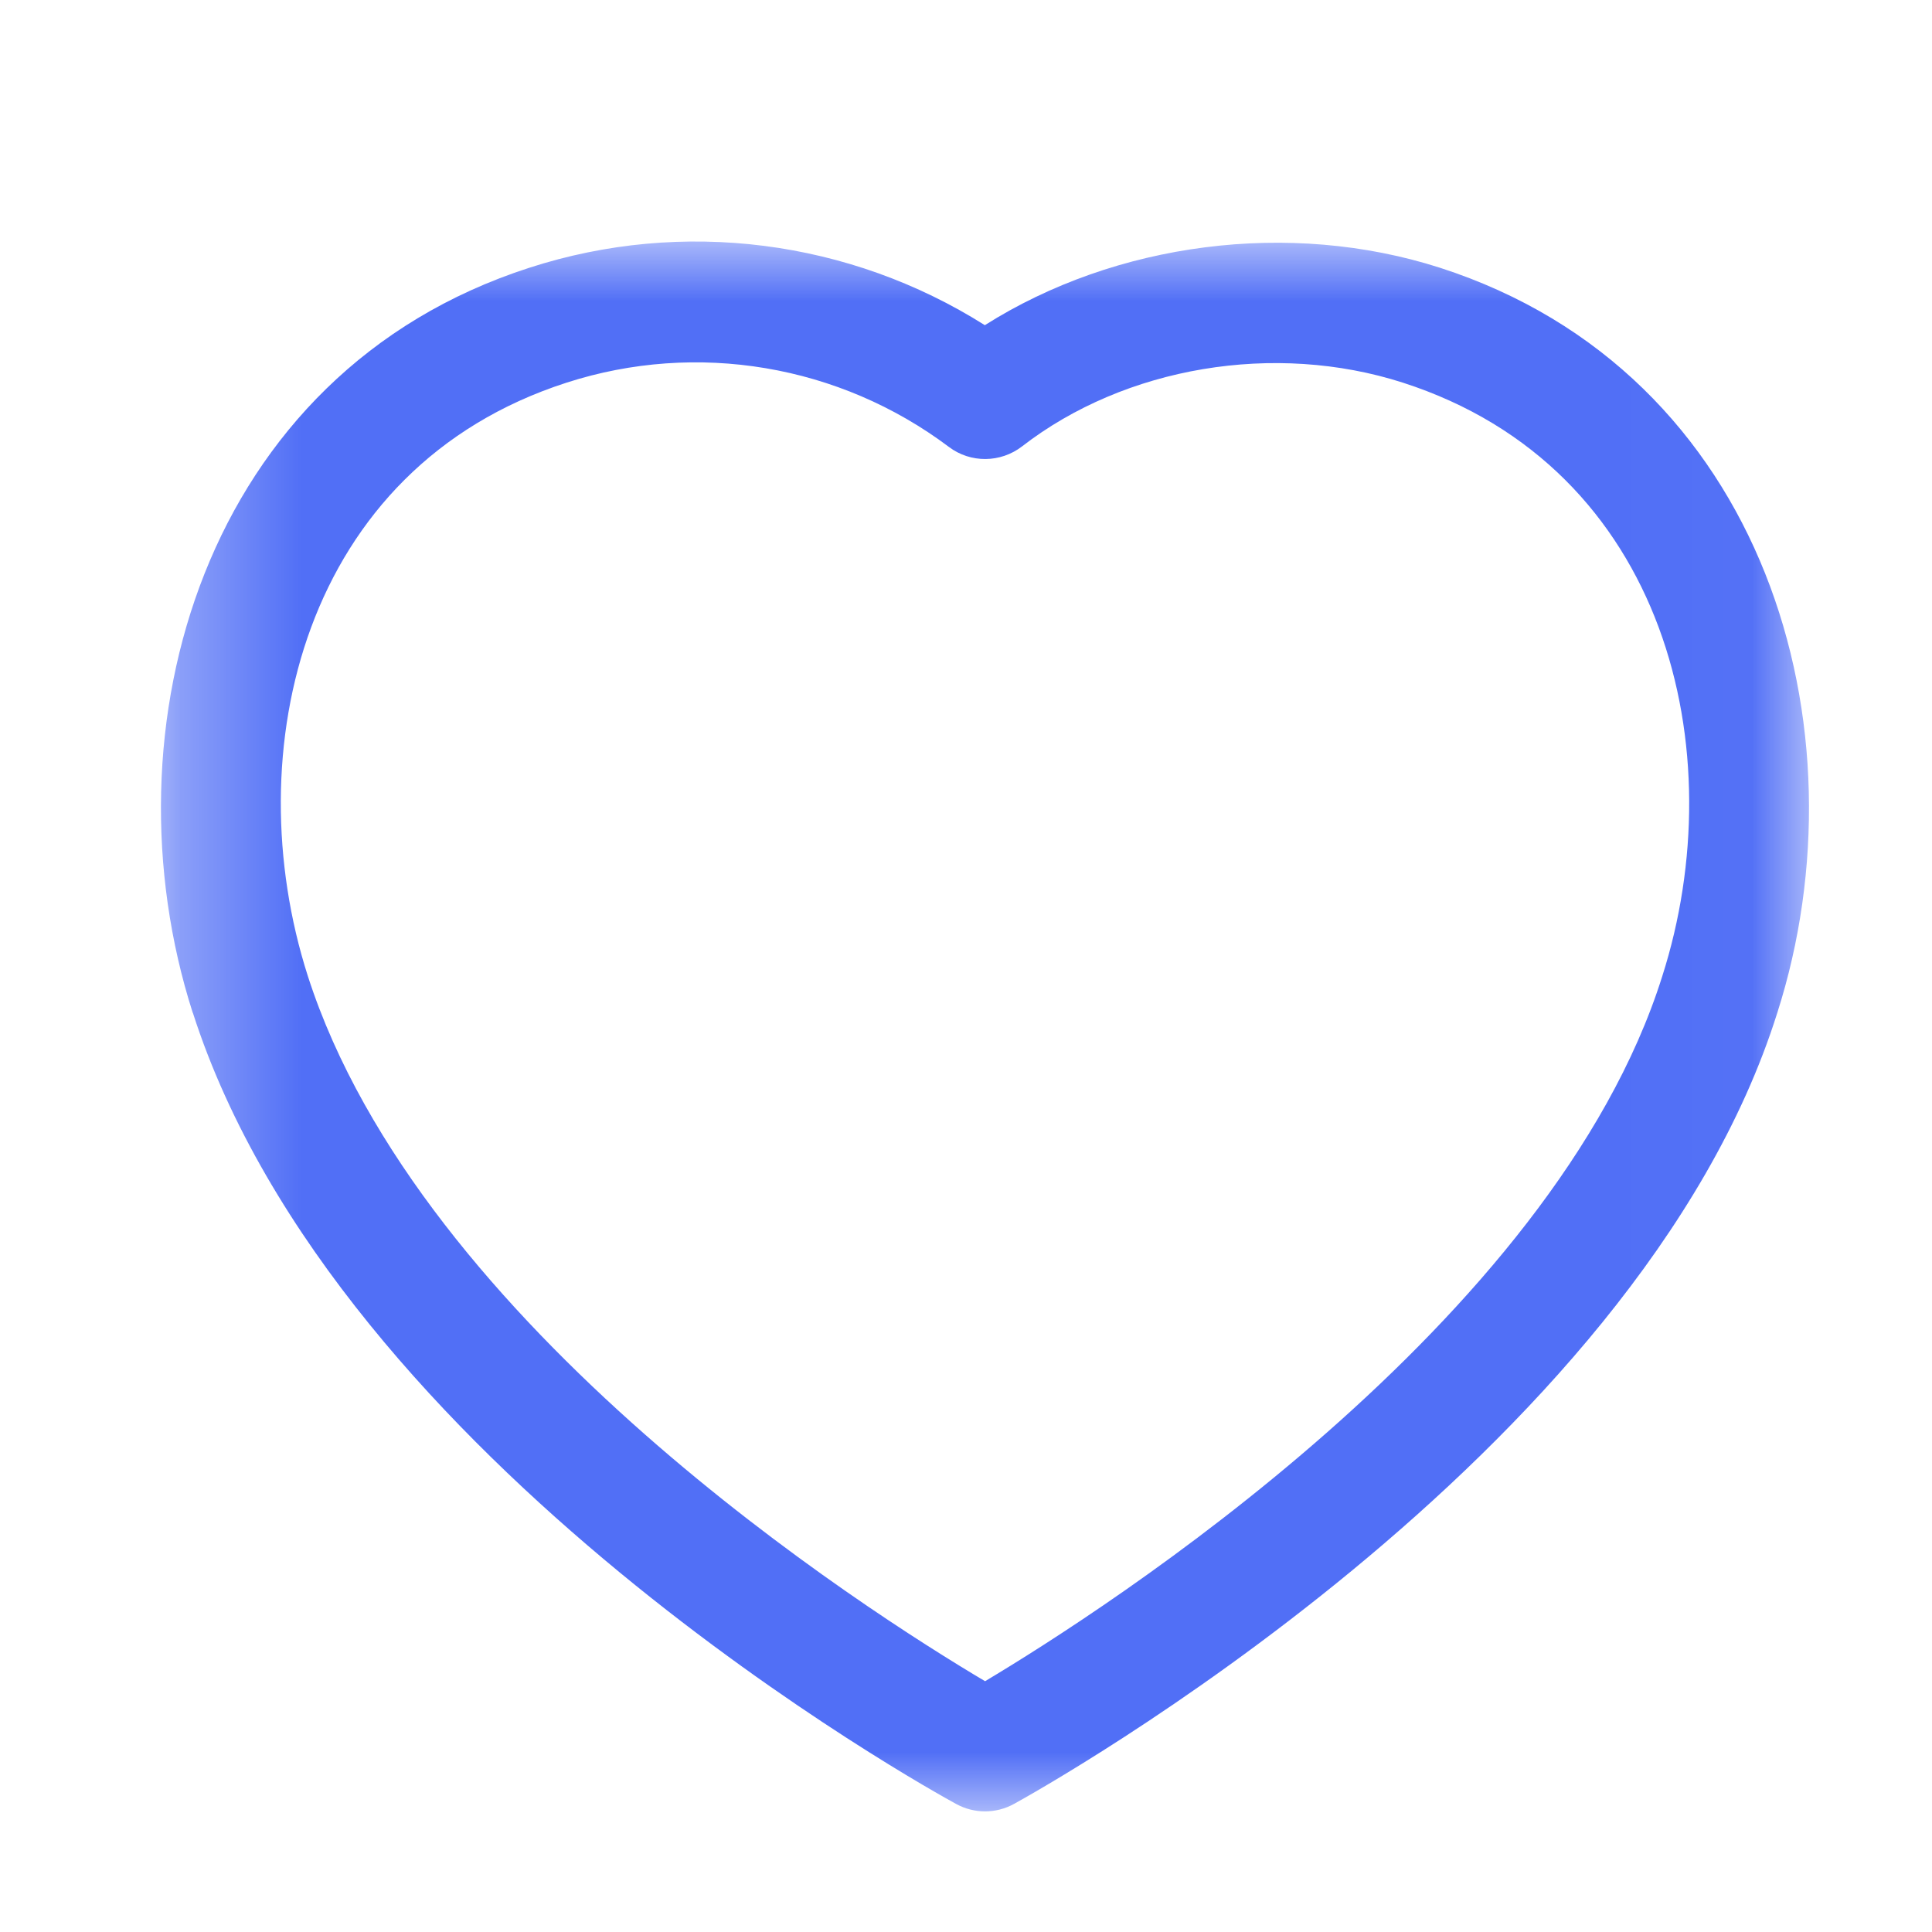 <svg width="16" height="16" viewBox="0 0 16 16" fill="none" xmlns="http://www.w3.org/2000/svg">
<mask id="mask0_4123:2001" style="mask-type:alpha" maskUnits="userSpaceOnUse" x="1" y="2" width="14" height="14">
<path fill-rule="evenodd" clip-rule="evenodd" d="M1.333 2H14.982V15.001H1.333V2Z" fill="white"/>
</mask>
<g mask="url(#mask0_4123:2001)">
<path fill-rule="evenodd" clip-rule="evenodd" d="M2.549 8.082C3.484 10.99 7.176 13.341 8.158 13.923C9.142 13.335 12.862 10.958 13.766 8.085C14.36 6.227 13.809 3.875 11.618 3.169C10.557 2.828 9.319 3.035 8.464 3.697C8.286 3.834 8.038 3.837 7.858 3.701C6.952 3.02 5.77 2.821 4.692 3.169C2.504 3.874 1.955 6.227 2.549 8.082ZM8.158 15.001C8.076 15.001 7.994 14.981 7.919 14.94C7.71 14.826 2.795 12.117 1.597 8.387C1.596 8.387 1.596 8.387 1.596 8.387C0.844 6.039 1.682 3.088 4.385 2.217C5.654 1.806 7.038 1.987 8.156 2.693C9.24 2.007 10.68 1.818 11.924 2.217C14.63 3.089 15.47 6.039 14.719 8.387C13.56 12.073 8.608 14.823 8.398 14.939C8.324 14.98 8.241 15.001 8.158 15.001Z" fill="#516FF6"/>
</g>
</svg>
